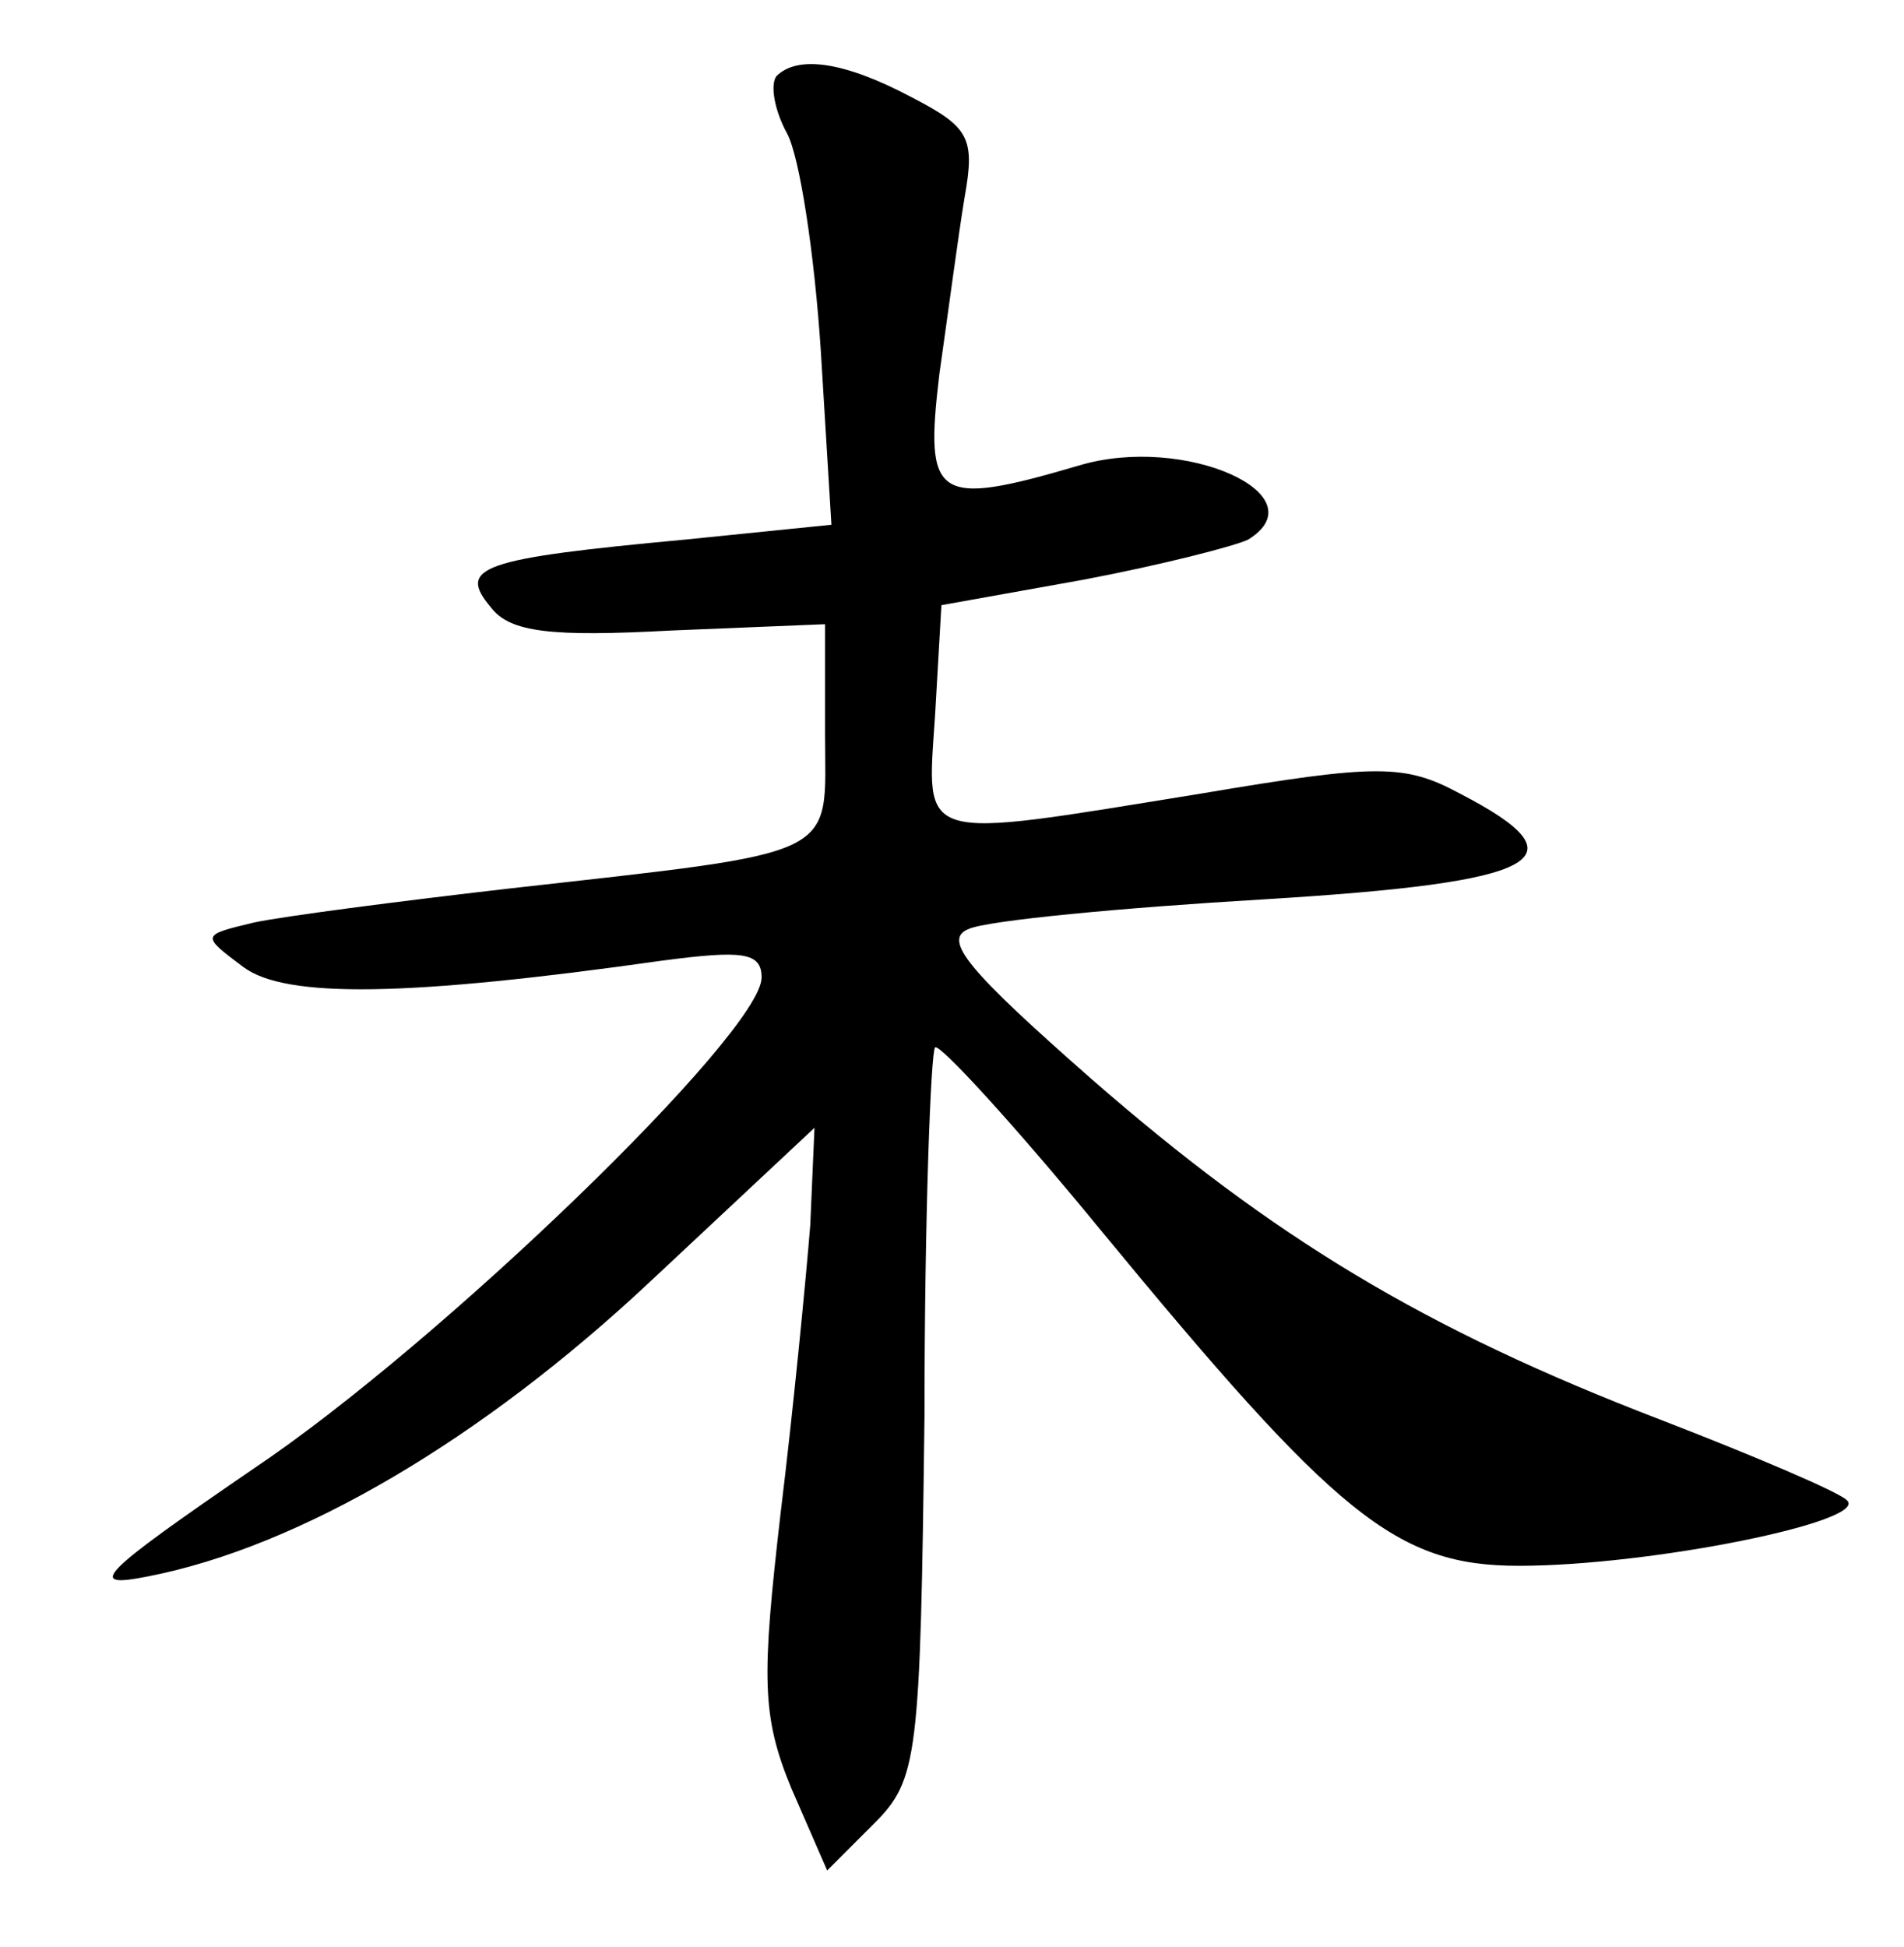 <?xml version="1.0" standalone="no"?>
<!DOCTYPE svg PUBLIC "-//W3C//DTD SVG 20010904//EN"
 "http://www.w3.org/TR/2001/REC-SVG-20010904/DTD/svg10.dtd">
<svg version="1.0" xmlns="http://www.w3.org/2000/svg"
 width="90pt" height="92pt" viewBox="0 0 90 92"
 preserveAspectRatio="xMidYMid meet">
<g transform="translate(0,92) scale(0.1,-0.1)"
fill="#000000" stroke="none">
<path d="M367 884 c-3 -4 -1 -16 5 -27 6 -11 13 -57 16 -103 l5 -82 -69 -7
c-97 -9 -108 -13 -92 -32 9 -12 29 -14 85 -11 l73 3 0 -52 c0 -59 10 -55 -150
-73 -52 -6 -106 -13 -120 -16 -25 -6 -25 -6 -5 -21 20 -15 78 -14 198 3 38 5
47 4 47 -8 0 -26 -152 -173 -240 -232 -73 -50 -80 -57 -50 -51 72 14 158 65
237 139 l78 73 -2 -46 c-2 -25 -8 -87 -14 -136 -9 -78 -9 -96 5 -130 l17 -39
22 22 c21 21 22 31 24 193 0 94 3 172 5 174 2 2 37 -36 78 -86 112 -136 140
-159 198 -159 62 0 166 21 155 31 -4 4 -44 21 -88 38 -112 43 -183 86 -269
161 -58 51 -71 66 -58 71 9 4 72 10 140 14 131 8 152 19 92 50 -26 14 -39 14
-122 0 -136 -22 -130 -24 -126 37 l3 52 67 12 c37 7 72 16 78 19 34 21 -30 50
-80 35 -68 -20 -73 -16 -66 43 4 28 9 66 12 84 5 28 2 33 -25 47 -32 17 -54
20 -64 10z"/>
</g>
</svg>
